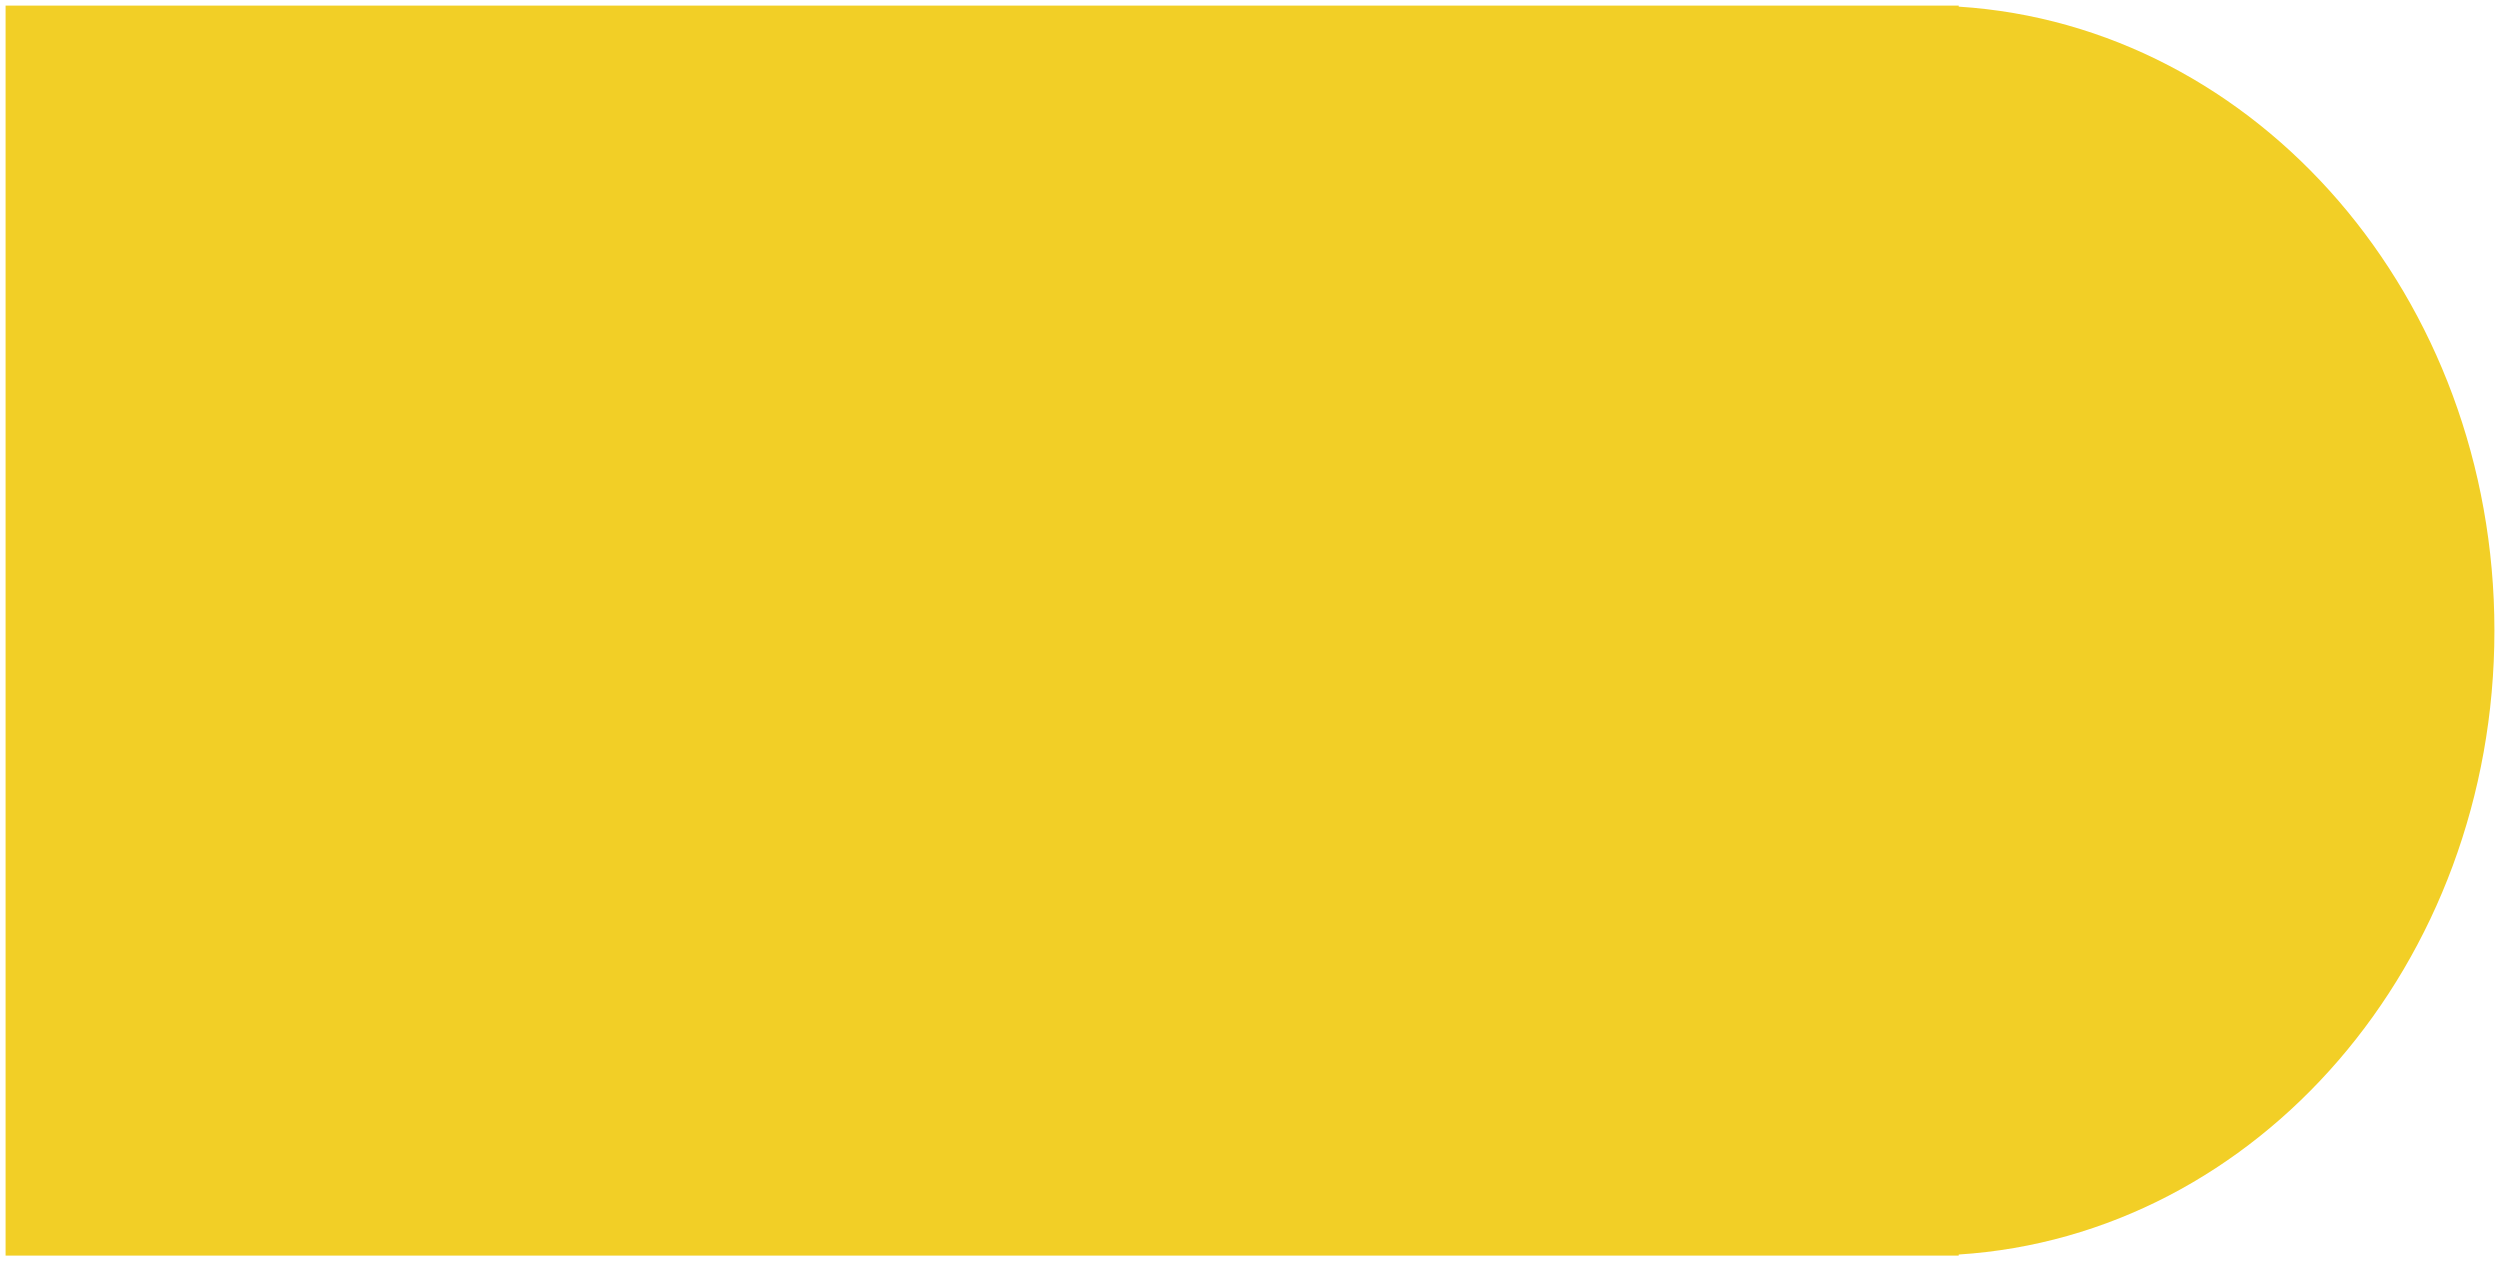 <svg width="224" height="113" viewBox="0 0 224 113" fill="none" xmlns="http://www.w3.org/2000/svg">
<path fill-rule="evenodd" clip-rule="evenodd" d="M172.5 112.5L0.5 112.5L0.5 0.5L172.5 0.5L175.5 0.5V0.595C202.27 2.3 223.5 26.678 223.5 56.5C223.5 86.322 202.27 110.7 175.5 112.405V112.5H172.5Z" fill="#F2CF26"/>
</svg>
